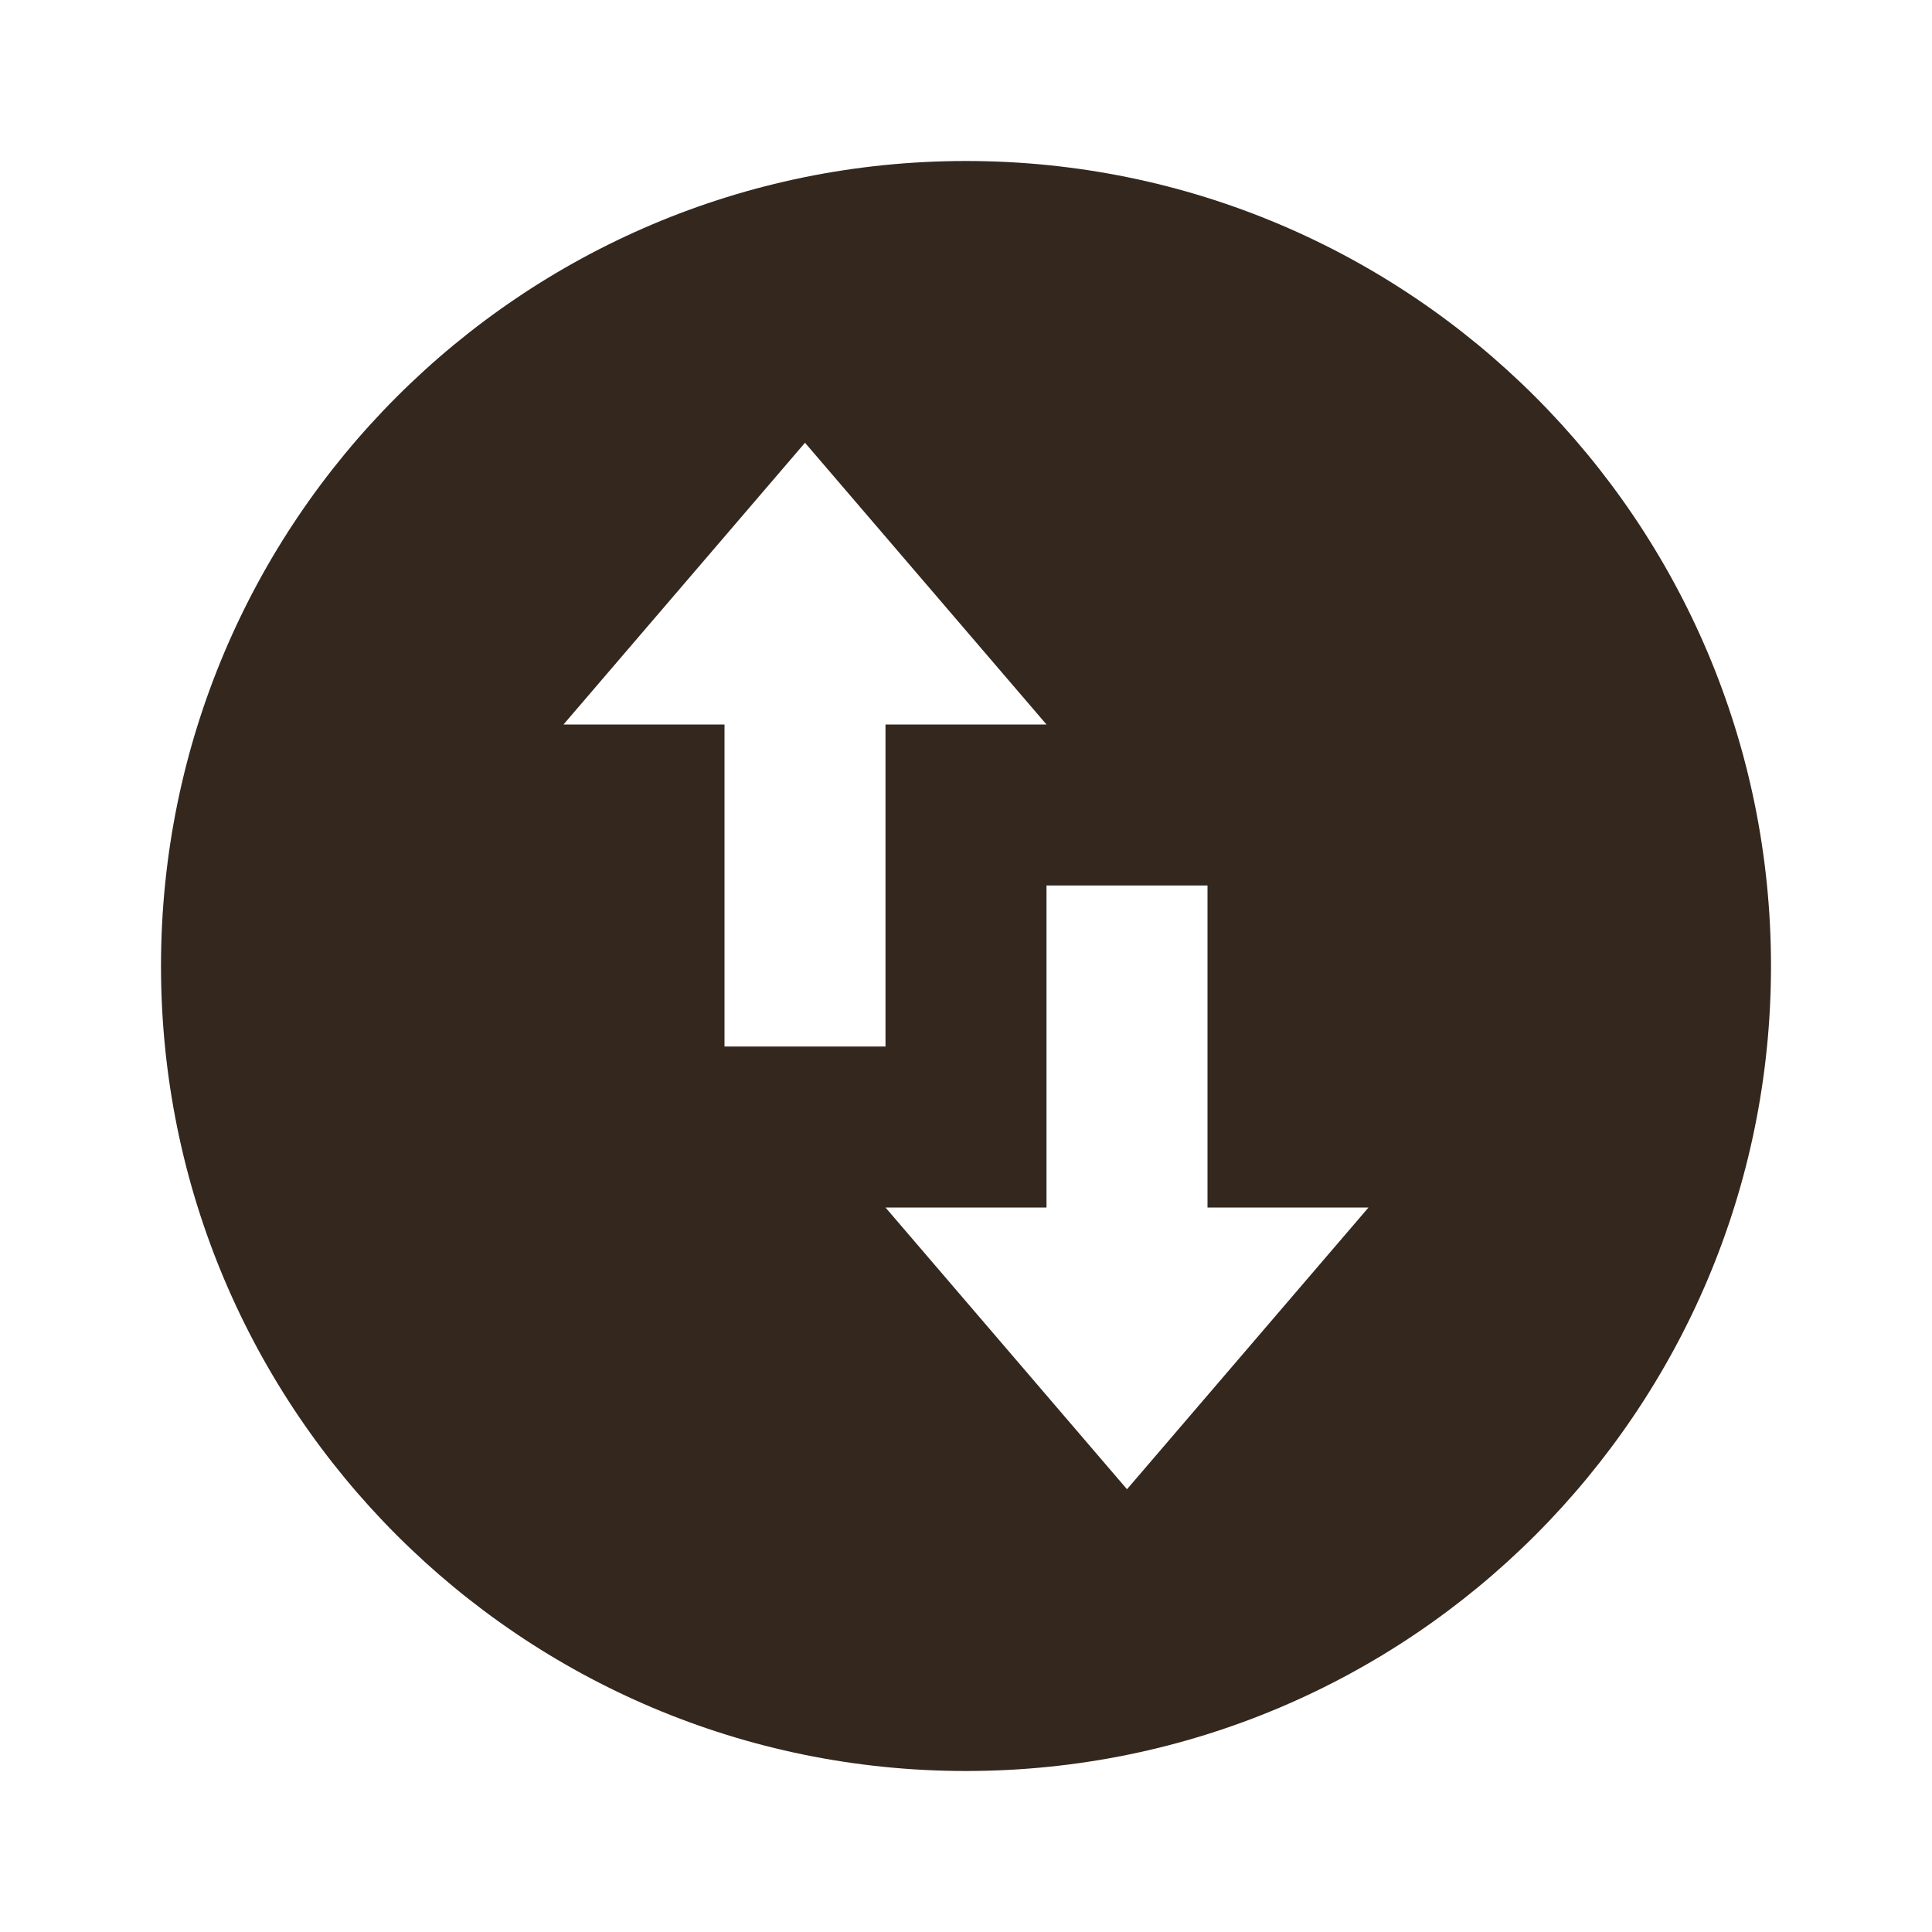 <svg width="48" height="48" viewBox="0 0 48 48" fill="none" xmlns="http://www.w3.org/2000/svg">
<path d="M24 44C12.954 44 4 35.046 4 24C4 12.954 12.954 4 24 4C35.046 4 44 12.954 44 24C44 35.046 35.046 44 24 44ZM14 18H18V26H22V18H26L20 11L14 18ZM34 30H30V22H26V30H22L28 37L34 30Z" fill="#33271E"/>
</svg>
